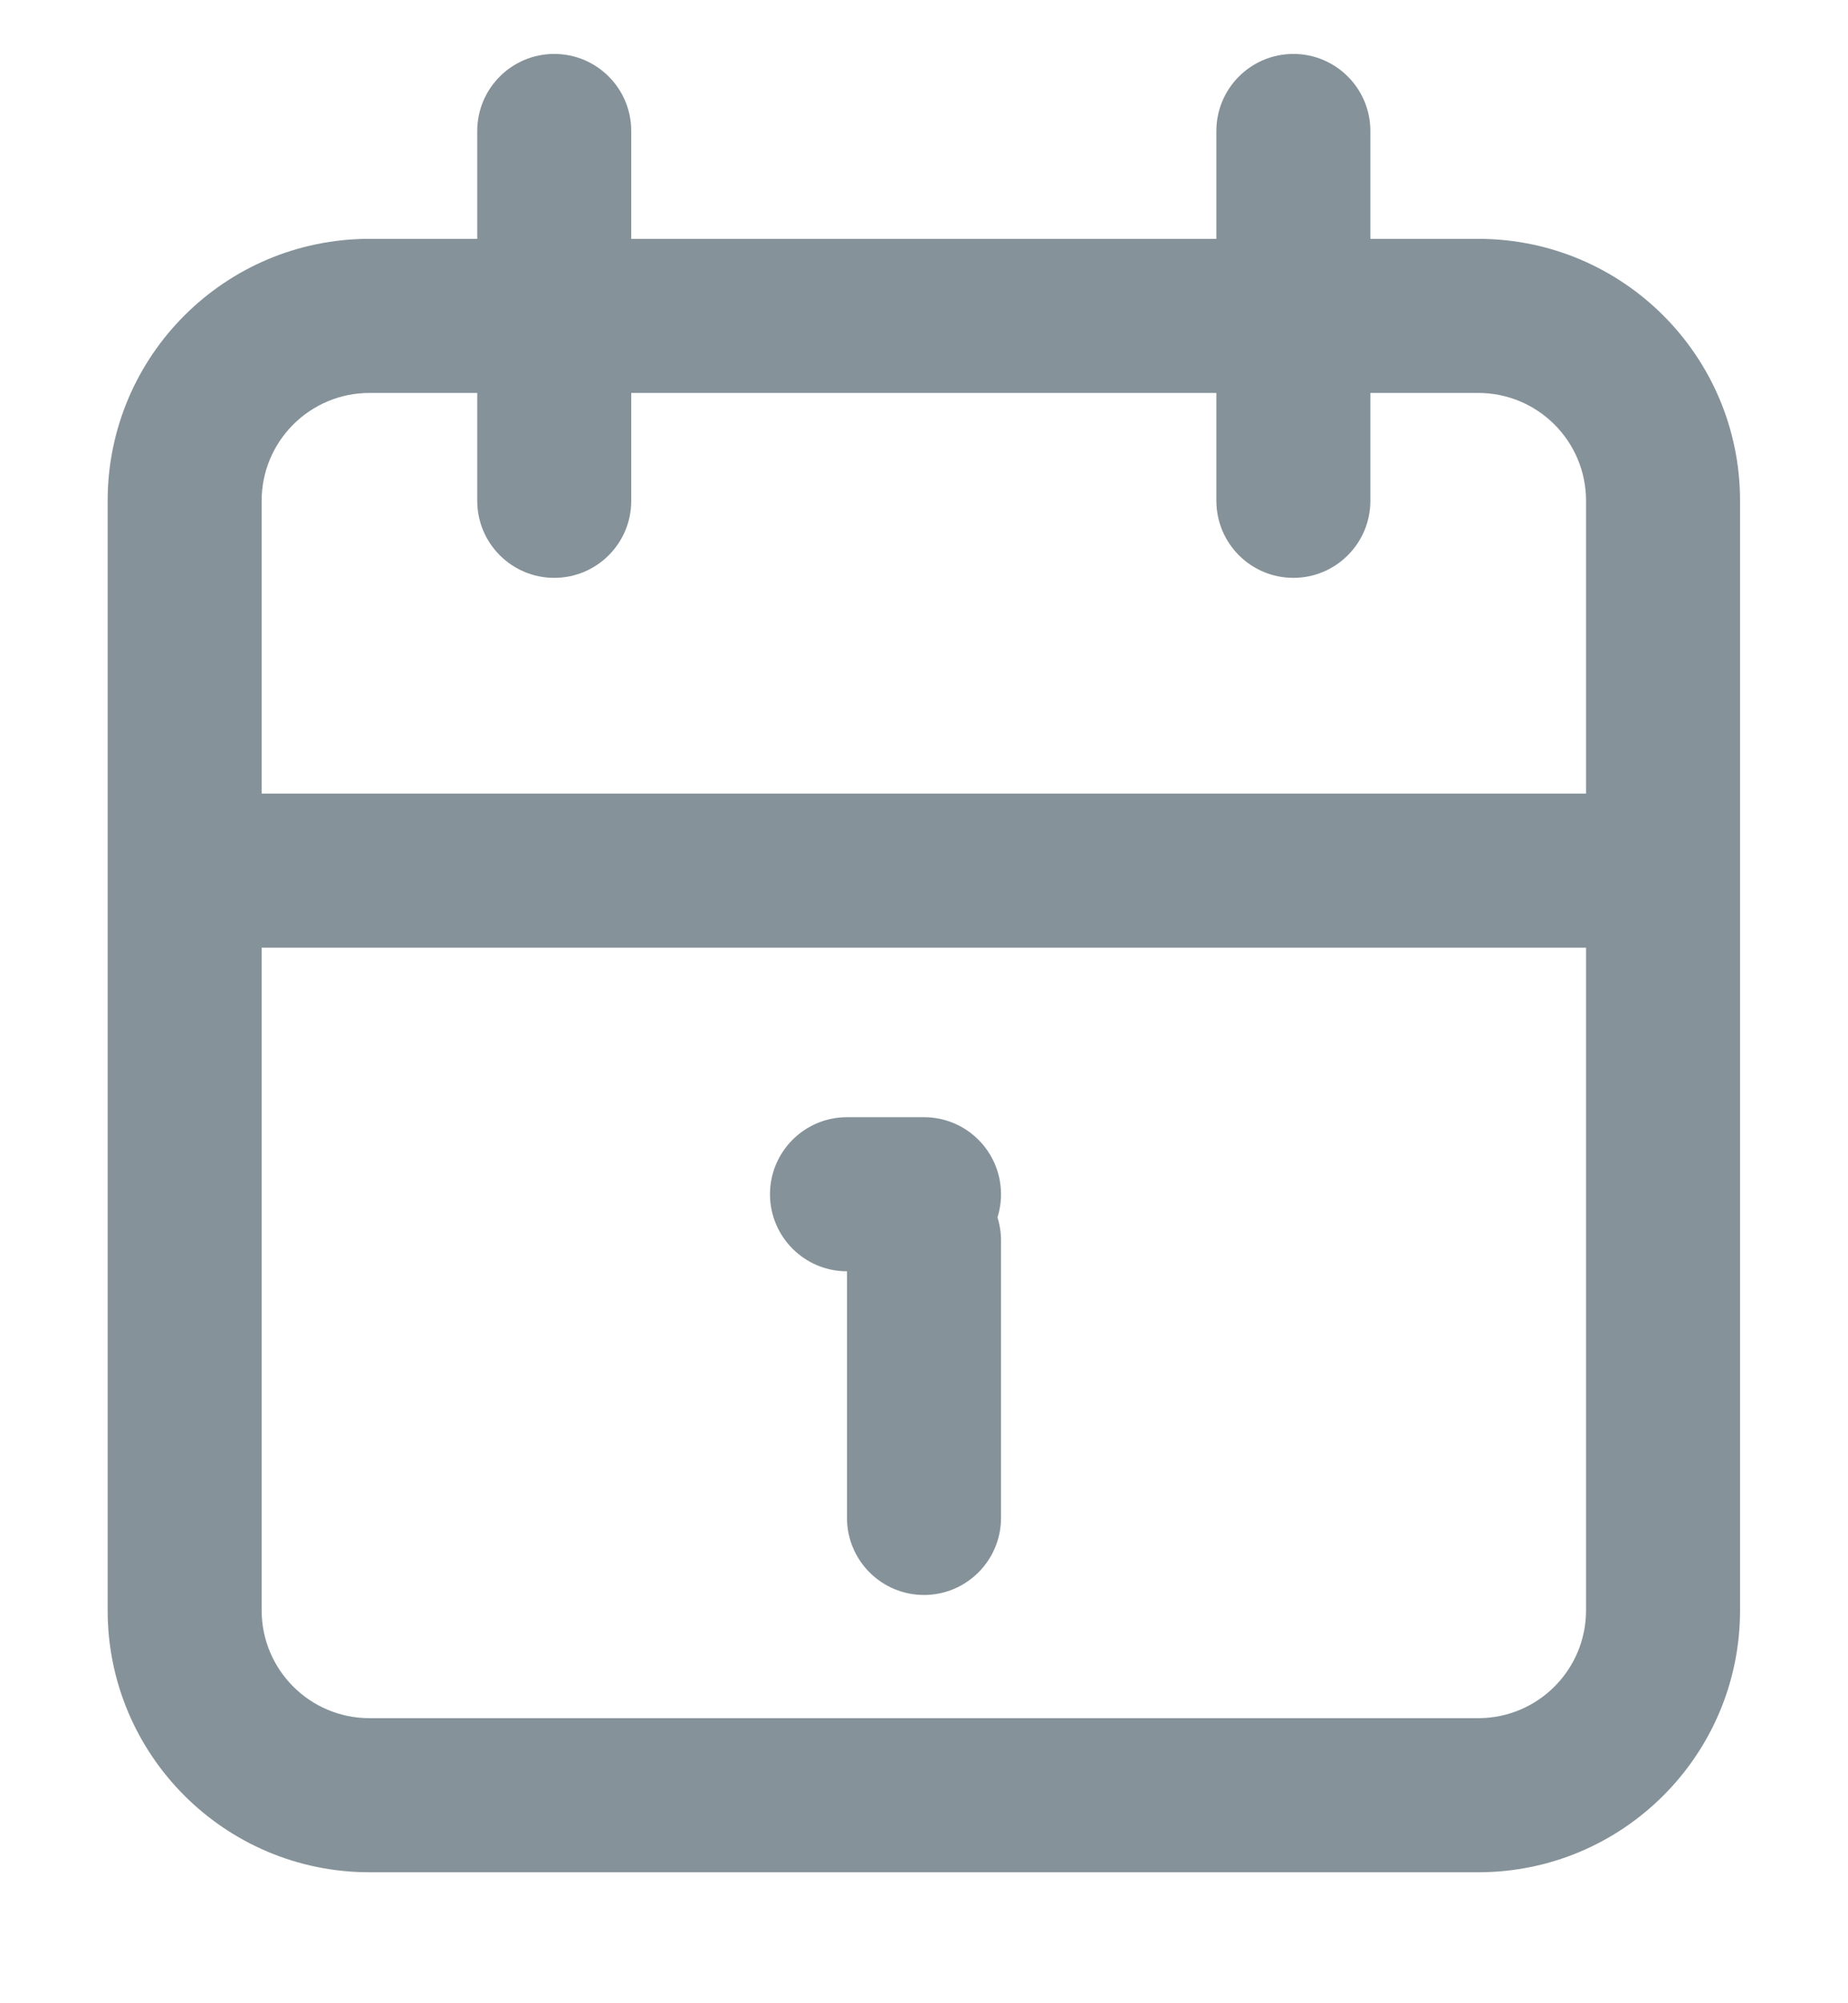 <svg width="24" height="26" viewBox="0 0 24 26" fill="none" xmlns="http://www.w3.org/2000/svg">
<g clip-path="url(#clip0)">
<path fill-rule="evenodd" clip-rule="evenodd" d="M17.797 1.7C17.797 1.148 17.349 0.7 16.797 0.7C16.245 0.7 15.797 1.148 15.797 1.7V3.1H8.198V1.7C8.198 1.148 7.751 0.7 7.198 0.7C6.646 0.7 6.198 1.148 6.198 1.7V3.1H4.798C2.921 3.1 1.398 4.622 1.398 6.5V11.3V20.9C1.398 22.778 2.921 24.3 4.798 24.3H19.198C21.076 24.3 22.598 22.778 22.598 20.9V11.3V6.5C22.598 4.622 21.076 3.1 19.198 3.1H17.797V1.7ZM20.598 10.3V6.5C20.598 5.727 19.972 5.1 19.198 5.1H17.797V6.5C17.797 7.052 17.349 7.5 16.797 7.5C16.245 7.5 15.797 7.052 15.797 6.5V5.1H8.198V6.5C8.198 7.052 7.751 7.5 7.198 7.5C6.646 7.5 6.198 7.052 6.198 6.5V5.1H4.798C4.025 5.1 3.398 5.727 3.398 6.5V10.3H20.598ZM3.398 12.3H20.598V20.9C20.598 21.673 19.972 22.3 19.198 22.3H4.798C4.025 22.3 3.398 21.673 3.398 20.9V12.3ZM12.954 15.8C12.984 15.895 13 15.996 13 16.101V19.701C13 20.253 12.552 20.701 12 20.701C11.448 20.701 11 20.253 11 19.701V16.5C10.448 16.5 10 16.052 10 15.5C10 14.948 10.448 14.5 11 14.5H12C12.552 14.5 13 14.948 13 15.5C13 15.605 12.984 15.706 12.954 15.8Z" fill="#859299"/>
</g>
<defs>
<clipPath id="clip0">
<rect width="24" height="25" fill="white" transform="translate(0 0.5)"/>
</clipPath>
</defs>
</svg>
